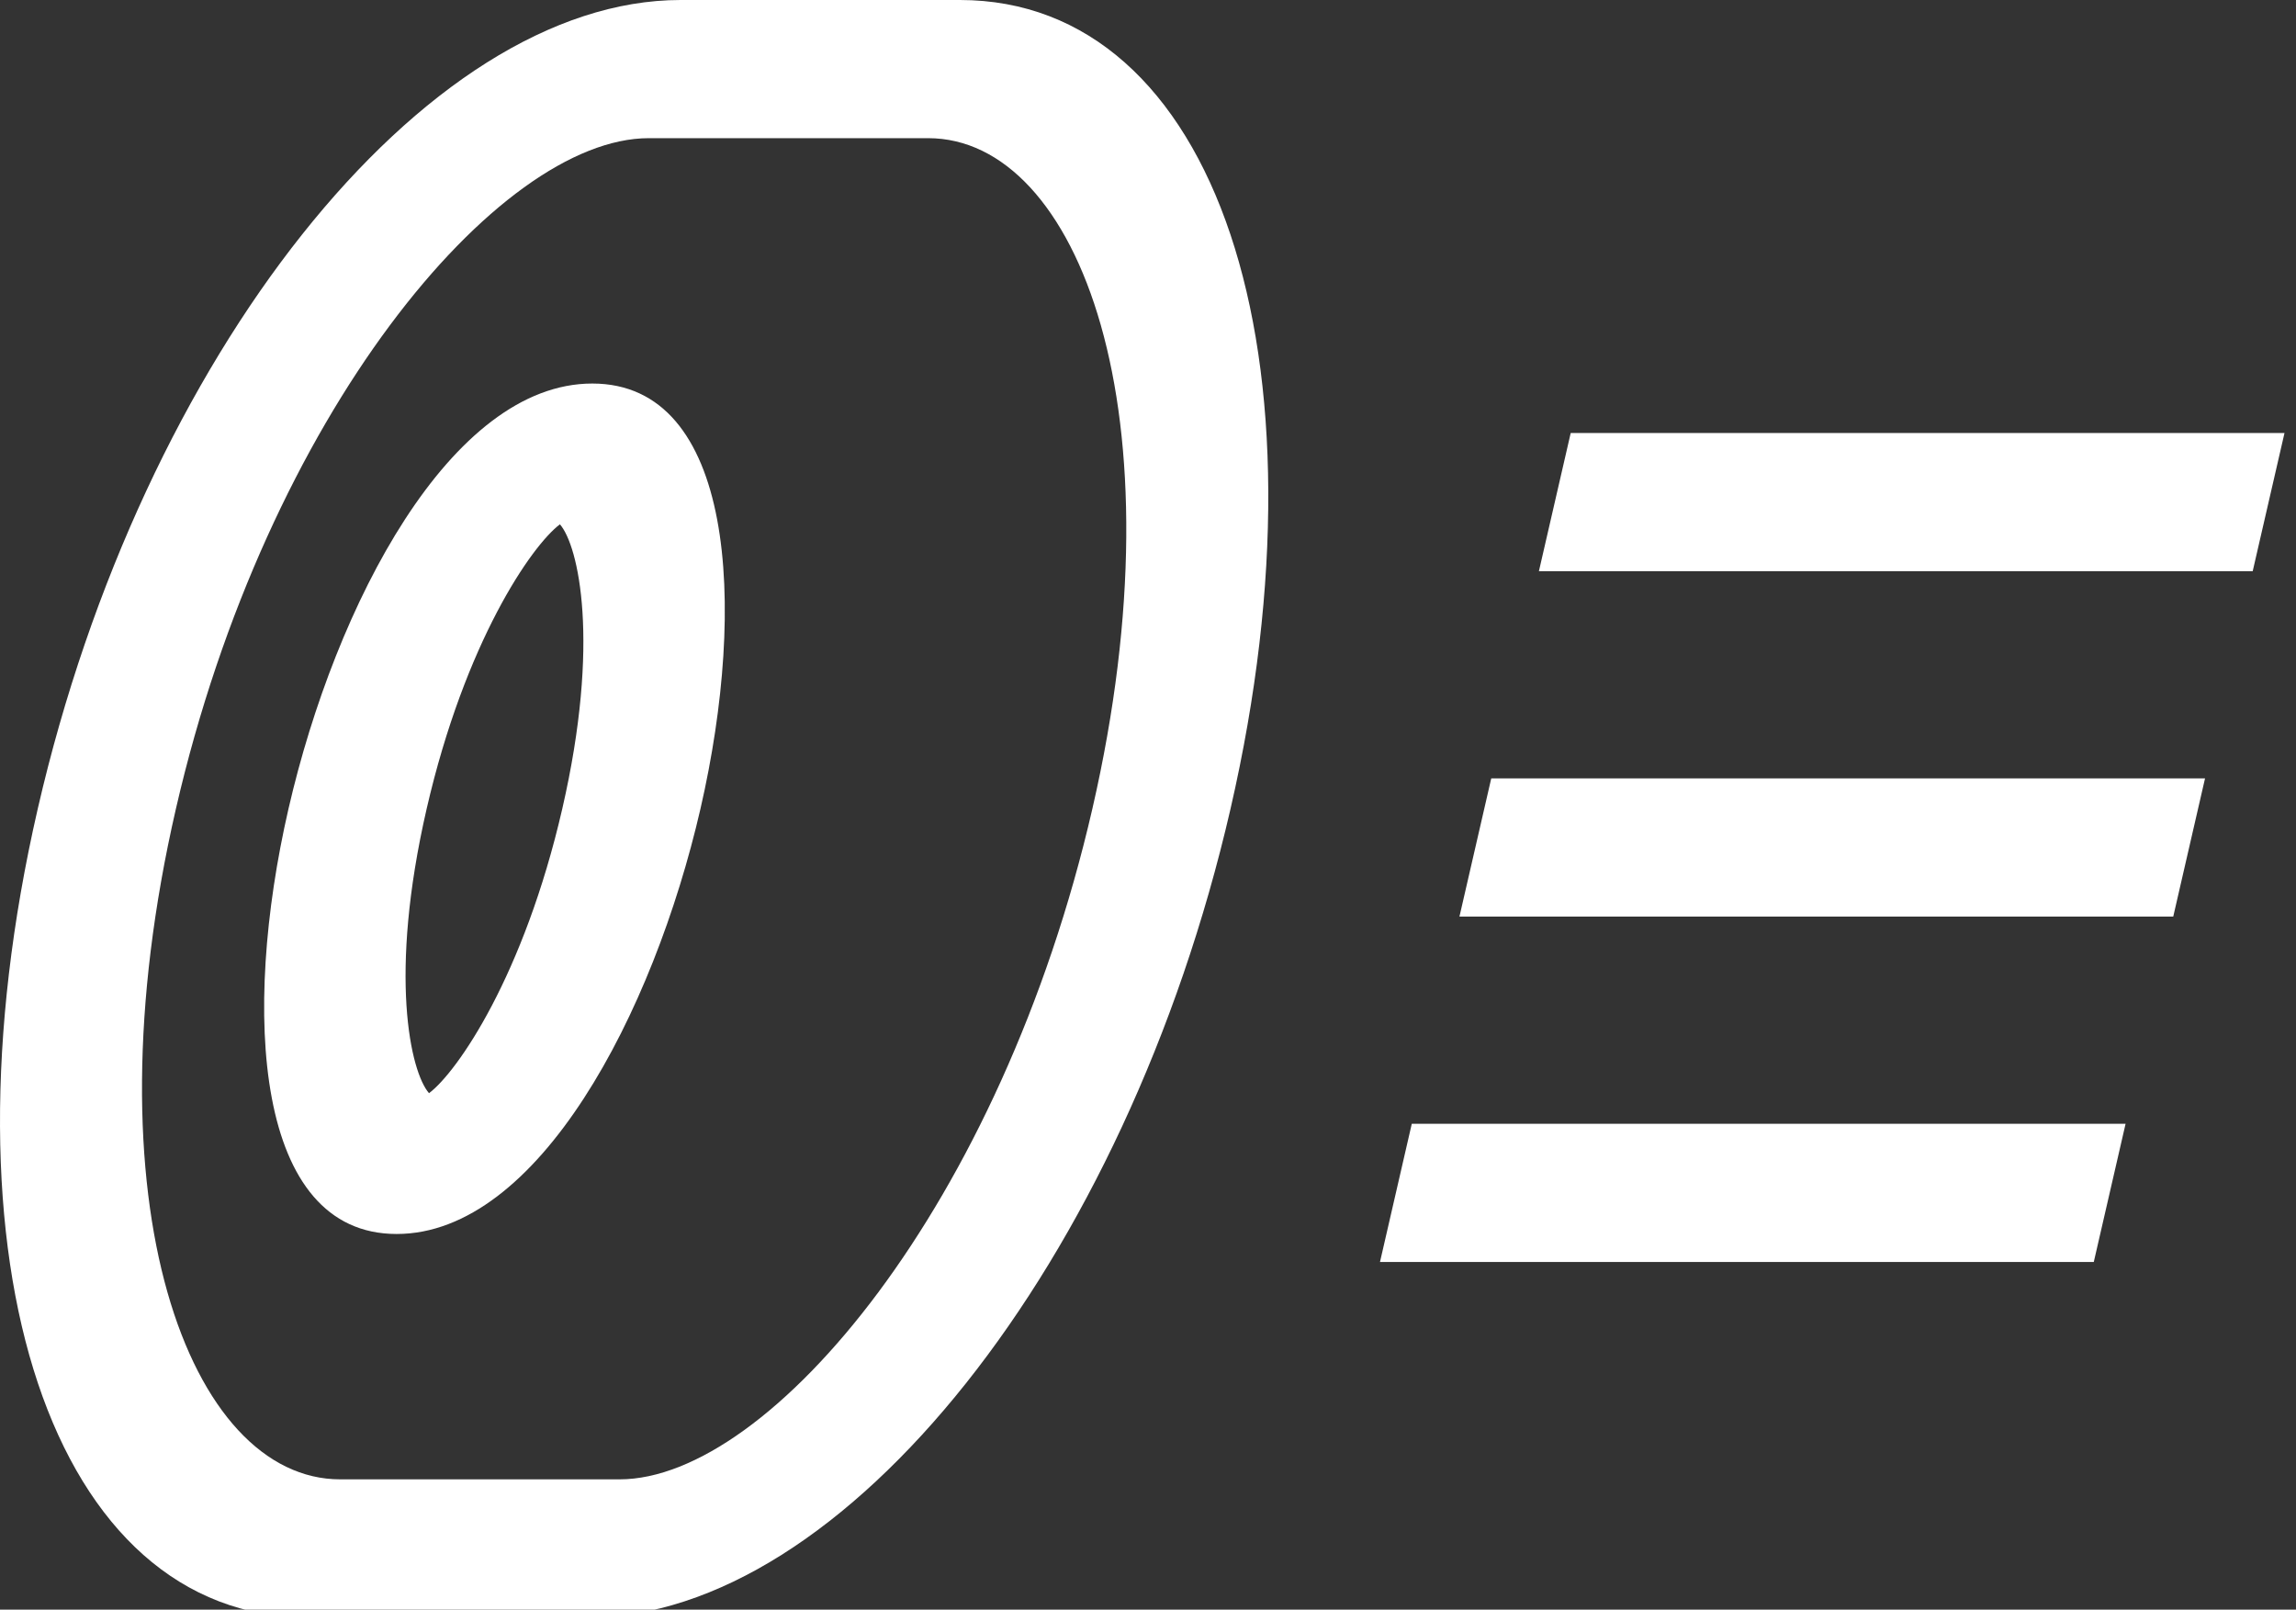 <svg width="97" height="68" viewBox="0 0 97 68" fill="none" xmlns="http://www.w3.org/2000/svg">
<rect x="0" y="0" width="97" height="68" fill="#333333" stroke="none"/>
<path fill-rule="evenodd" clip-rule="evenodd" d="M24.83 68.333H13.029C2.21 68.333 -2.813 53.326 1.595 34.167C6.004 15.008 17.932 0 28.752 0H40.553C51.372 0 56.395 15.008 51.987 34.167C47.578 53.326 35.65 68.333 24.83 68.333ZM27.409 5.837C21.043 5.837 11.273 17.471 7.432 34.167C3.59 50.862 8.006 62.497 14.372 62.497H26.173C32.539 62.497 42.309 50.862 46.15 34.167C49.992 17.471 45.576 5.837 39.21 5.837H27.409ZM16.757 52.131C10.778 52.131 10.198 42.819 12.188 34.167C14.179 25.514 19.044 16.203 25.024 16.203C31.003 16.203 31.582 25.515 29.593 34.167C27.602 42.819 22.736 52.131 16.757 52.131ZM23.655 22.151C22.459 23.048 19.647 27.119 18.025 34.167C16.403 41.215 17.342 45.286 18.125 46.183C19.321 45.286 22.133 41.215 23.755 34.167C25.377 27.119 24.439 23.047 23.655 22.151V22.151ZM66.358 18.294H96.514L95.171 24.13H65.015L66.358 18.294ZM63.001 32.885H93.157L91.814 38.722H61.658L63.001 32.885ZM89.8 47.477H59.644L58.301 53.313H88.457L89.8 47.477Z" fill="white"/>
</svg>
